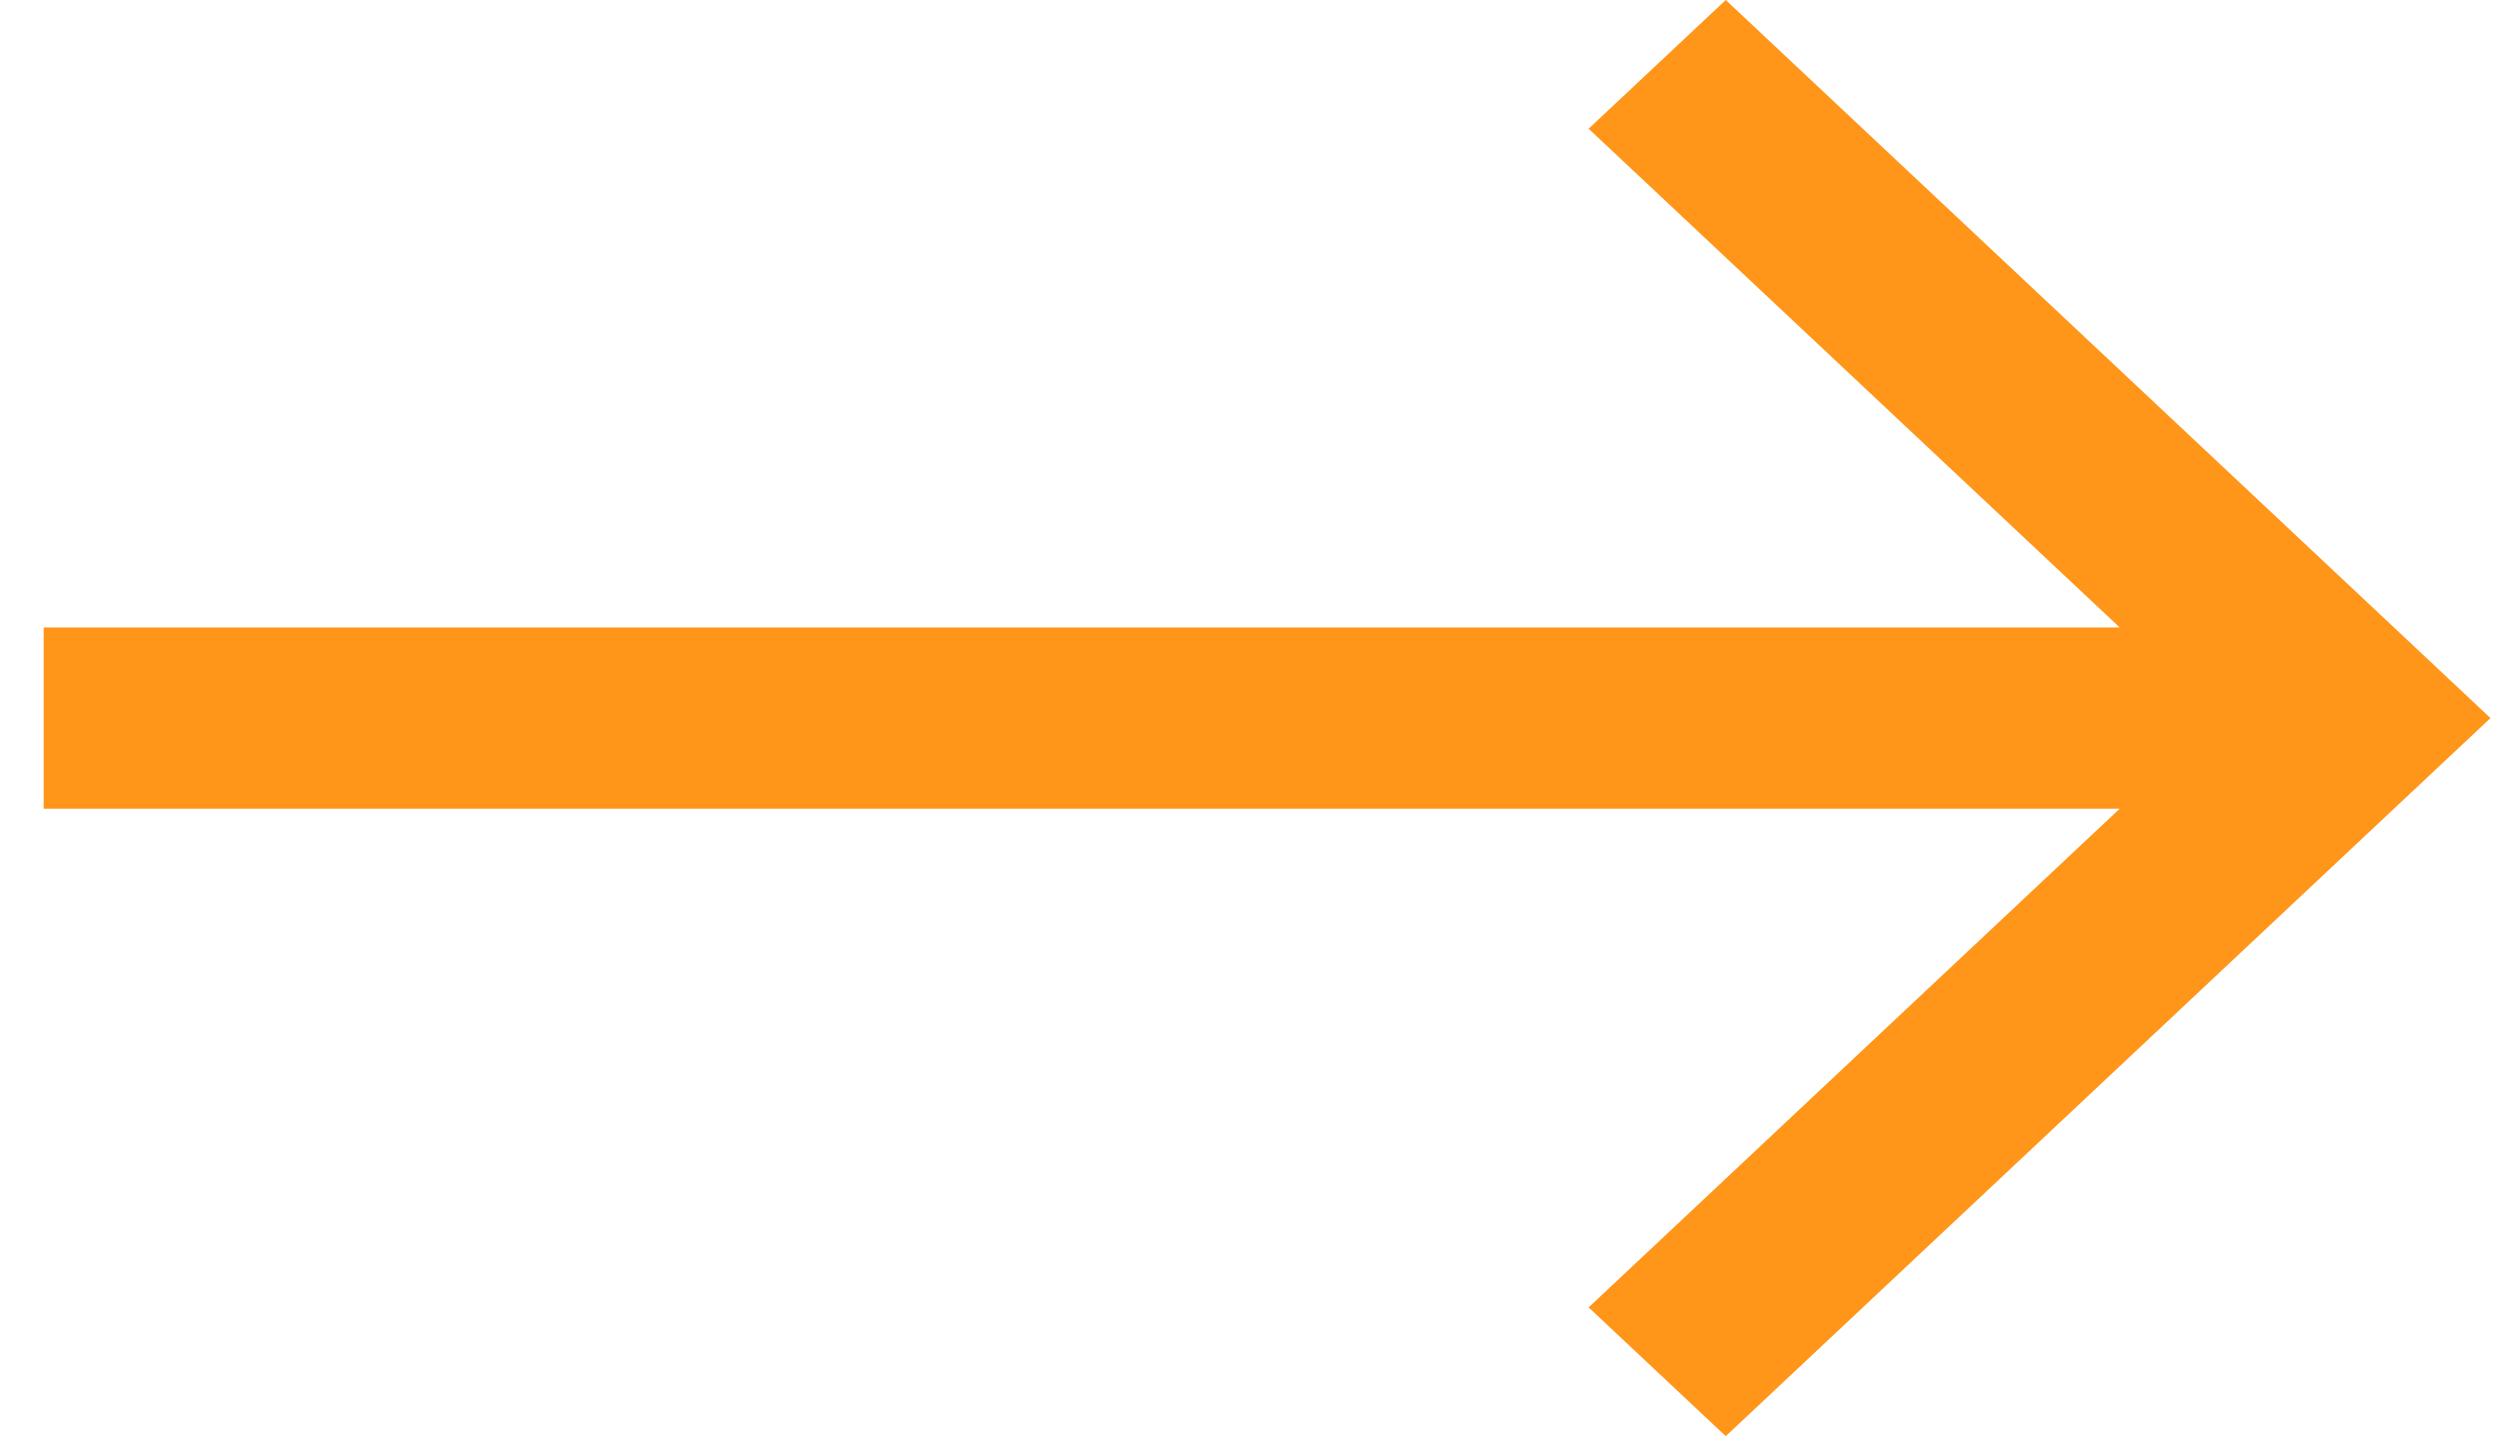 <svg width="47" height="27" viewBox="0 0 47 27" fill="none" xmlns="http://www.w3.org/2000/svg">
<path d="M0.821 11.796L0.821 15.204L39.85 15.204L29.866 24.579L32.444 27L46.821 13.5L32.444 0L29.866 2.42L39.85 11.796L0.821 11.796Z" fill="#FF9619"/>
</svg>
